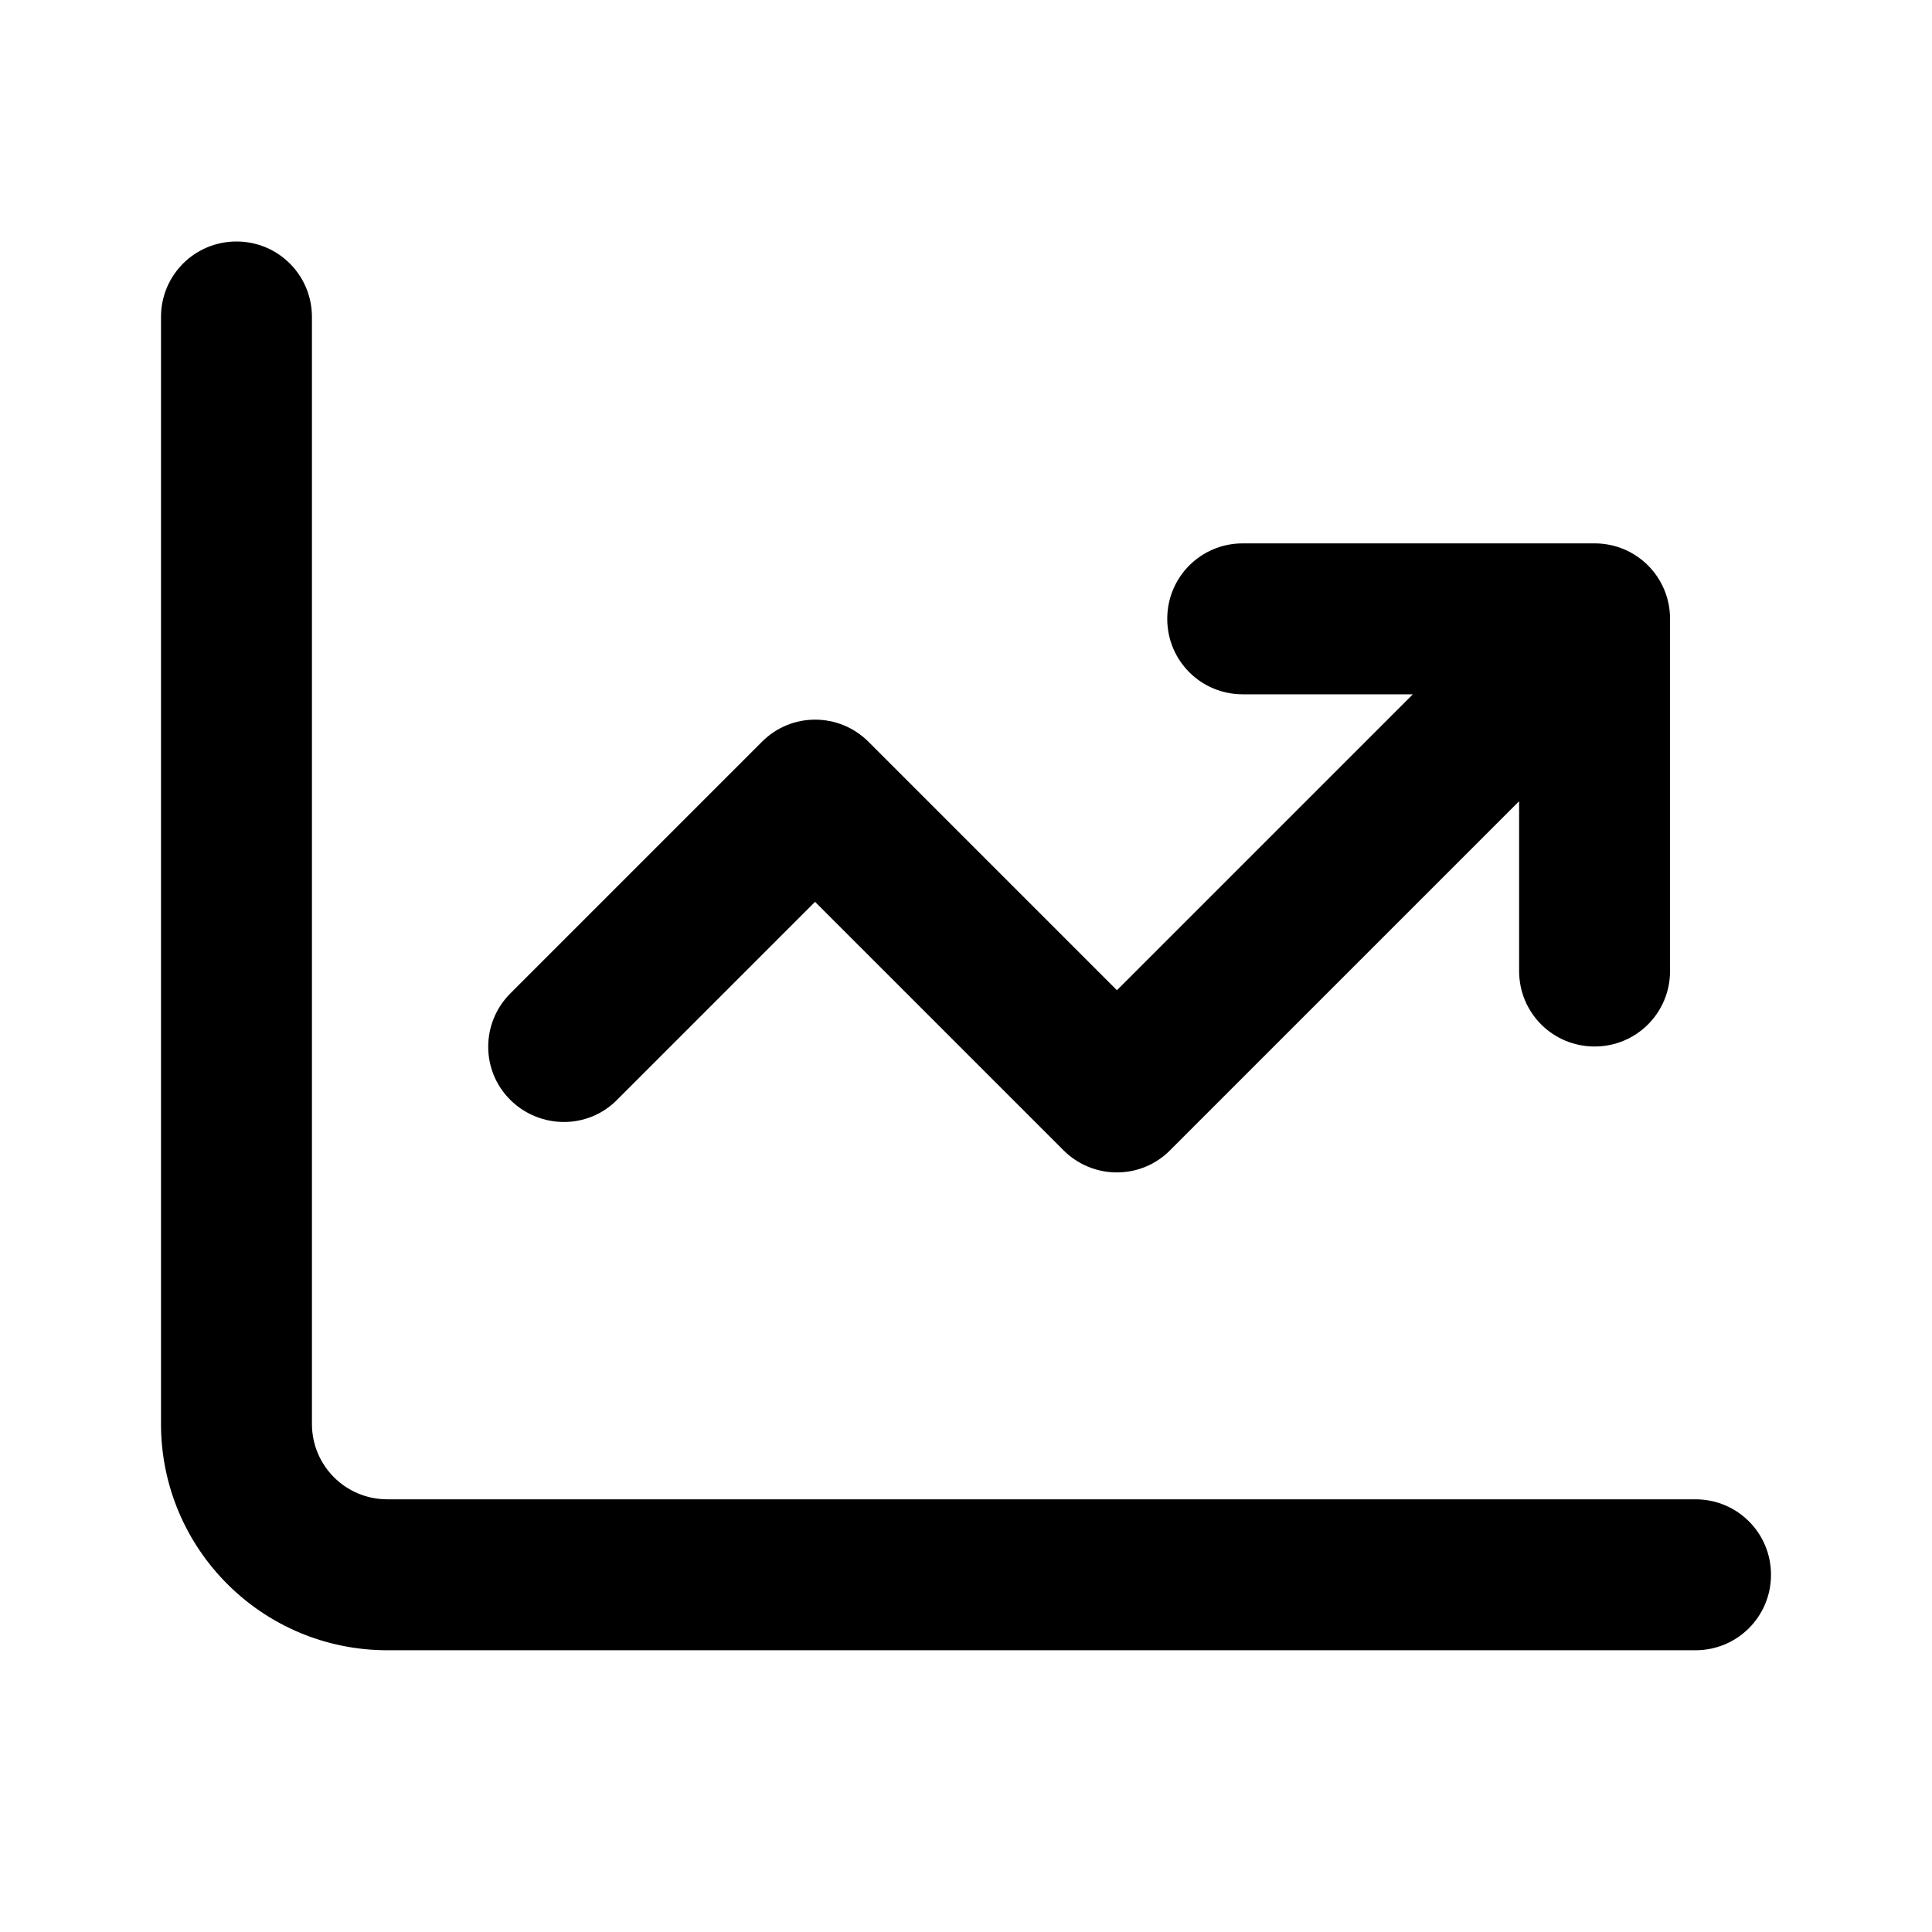 <svg width="24" height="24" viewBox="0 0 24 24" fill="none" xmlns="http://www.w3.org/2000/svg">
<path d="M3.875 3.938C3.875 3.418 3.457 3 2.938 3C2.418 3 2 3.418 2 3.938V17.688C2 19.242 3.258 20.5 4.812 20.5H21.062C21.582 20.5 22 20.082 22 19.562C22 19.043 21.582 18.625 21.062 18.625H4.812C4.293 18.625 3.875 18.207 3.875 17.688V3.938ZM14.5 7.688C14.5 8.207 14.918 8.625 15.438 8.625H17.551L13.875 12.301L10.789 9.215C10.422 8.848 9.828 8.848 9.465 9.215L6.34 12.34C5.973 12.707 5.973 13.301 6.34 13.664C6.707 14.027 7.301 14.031 7.664 13.664L10.125 11.203L13.211 14.289C13.578 14.656 14.172 14.656 14.535 14.289L18.871 9.953V12.062C18.871 12.582 19.289 13 19.809 13C20.328 13 20.746 12.582 20.746 12.062V7.688C20.746 7.168 20.328 6.75 19.809 6.75H15.438C14.918 6.75 14.5 7.168 14.5 7.688Z" fill="black"/>
</svg>
